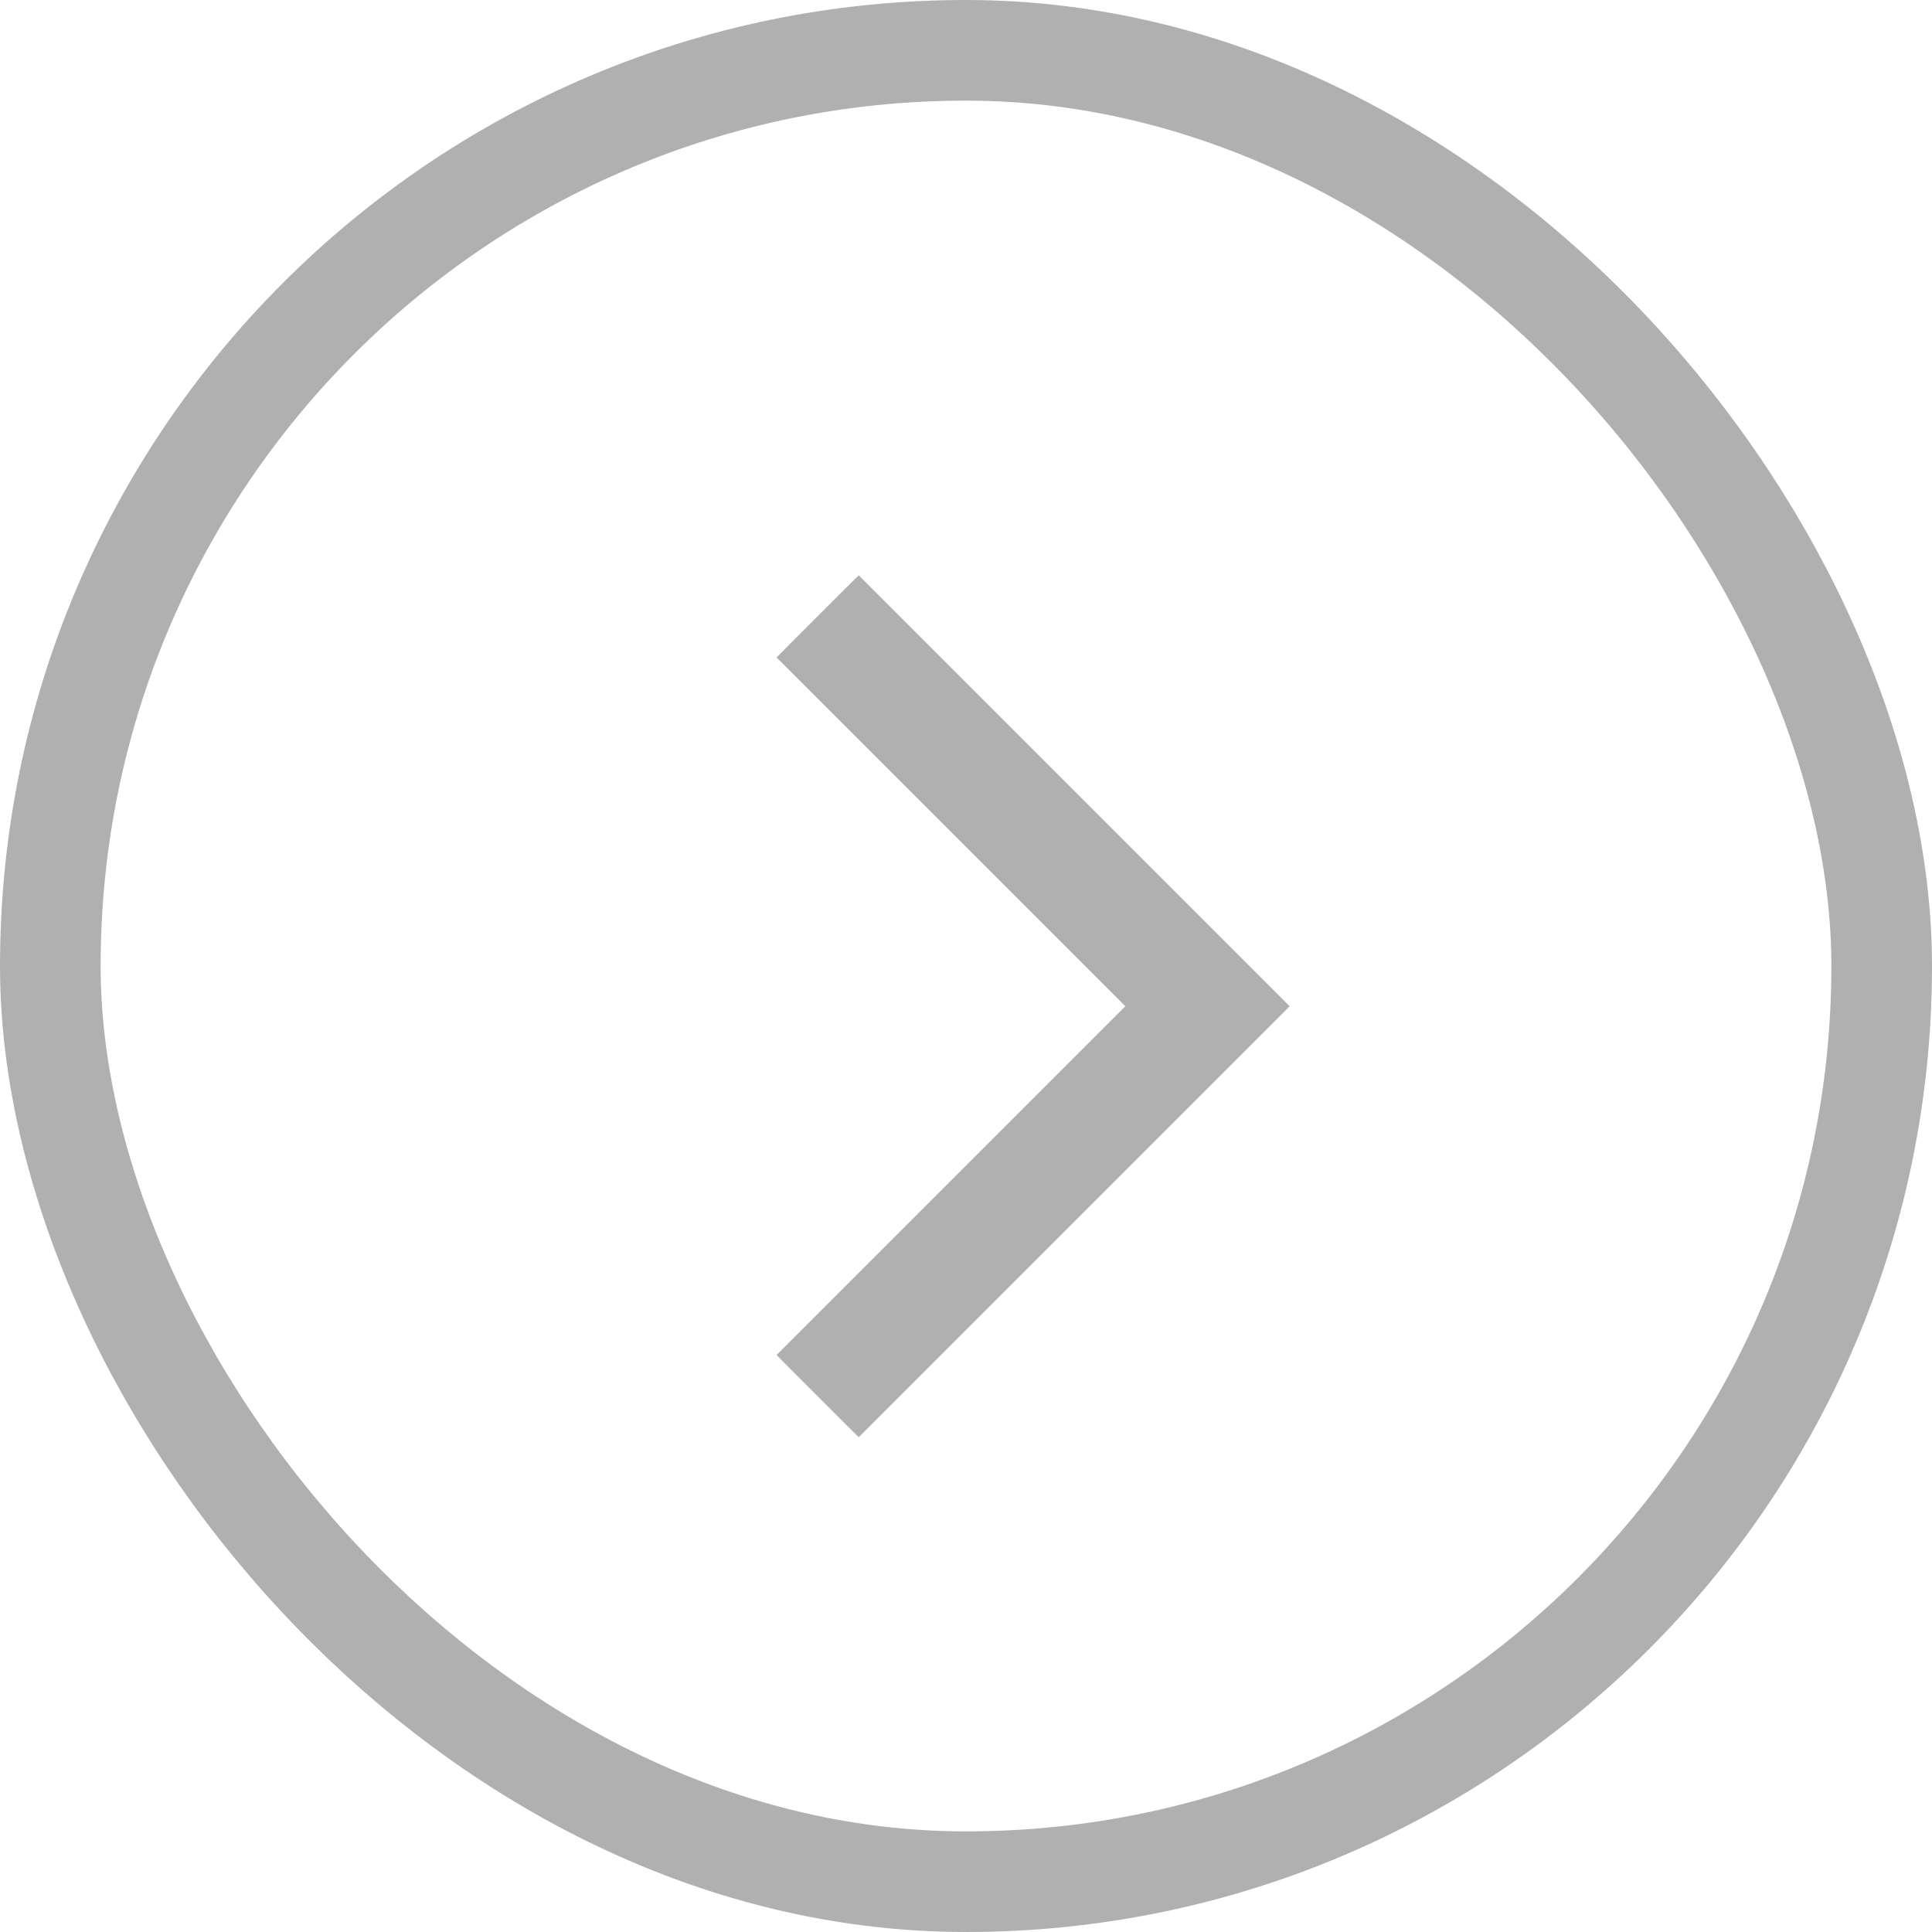 <svg width="24" height="24" viewBox="0 0 24 24" fill="none" xmlns="http://www.w3.org/2000/svg">
<rect x="0.625" y="0.625" width="22.75" height="22.75" rx="11.375" stroke="#B0B0B0" stroke-width="1.25"/>
<mask id="mask0_14_1786" style="mask-type:alpha" maskUnits="userSpaceOnUse" x="4" y="4" width="16" height="16">
<rect x="20" y="20" width="16" height="16" transform="rotate(-180 20 20)" fill="#D9D9D9"/>
</mask>
<g mask="url(#mask0_14_1786)">
<path d="M15.844 12.5L10.667 17.677L10.578 17.589L9.911 16.922L9.823 16.833L14.156 12.5L9.823 8.167L9.911 8.078L10.578 7.411L10.667 7.323L15.844 12.5Z" fill="#B0B0B0" stroke="#B0B0B0" stroke-width="0.25"/>
</g>
</svg>
